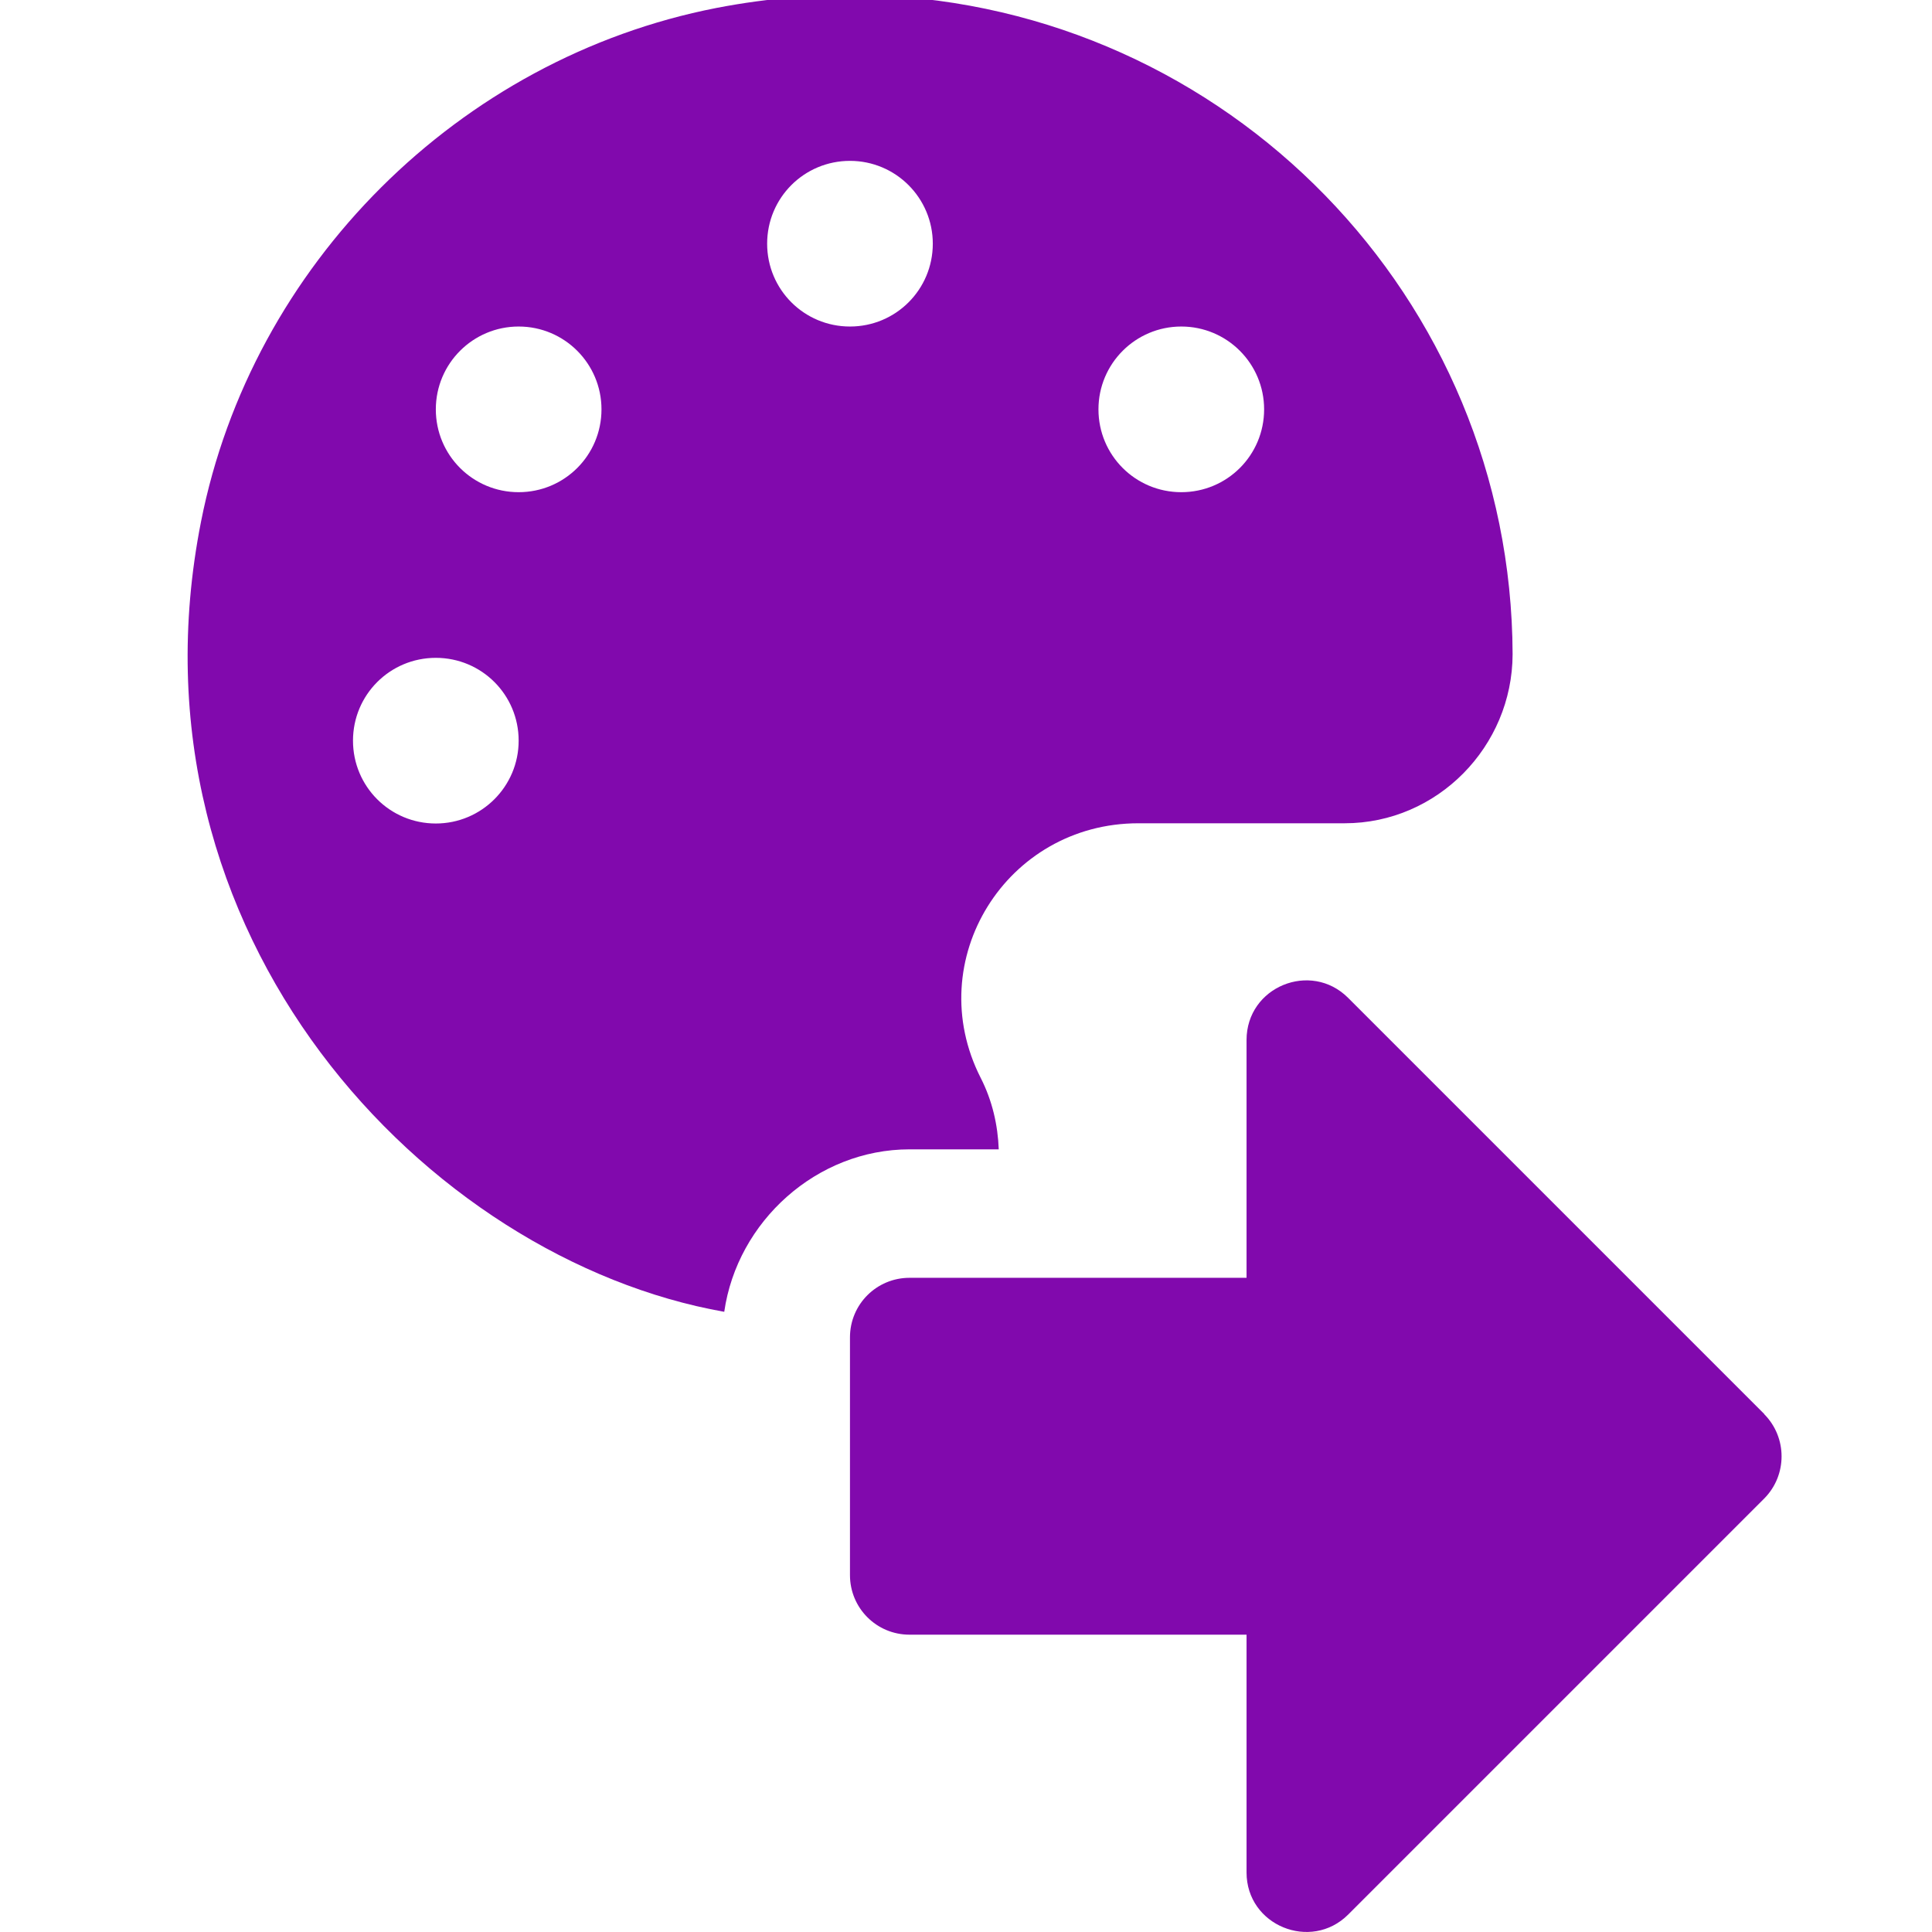 <?xml version="1.0" encoding="UTF-8" standalone="no"?>
<!-- Created with Inkscape (http://www.inkscape.org/) -->

<svg
   xmlns:dc="http://purl.org/dc/elements/1.1/"
   xmlns:cc="http://creativecommons.org/ns#"
   xmlns:rdf="http://www.w3.org/1999/02/22-rdf-syntax-ns#"
   xmlns:svg="http://www.w3.org/2000/svg"
   xmlns="http://www.w3.org/2000/svg"
   xmlns:sodipodi="http://sodipodi.sourceforge.net/DTD/sodipodi-0.dtd"
   xmlns:inkscape="http://www.inkscape.org/namespaces/inkscape"
   width="32"
   height="32"
   viewBox="0 0 8.467 8.467"
   version="1.1"
   id="svg8"
   inkscape:version="0.92.5 (2060ec1f9f, 2020-04-08)"
   sodipodi:docname="import-color-palette_sd.svg">
  <defs
     id="defs2">
    <style
       id="style1399">.cls-1{fill:#e3e3e3;}</style>
    <style
       id="style1399-4">.cls-1{fill:#e3e3e3;}</style>
    <style
       id="style1399-8">.cls-1{fill:#e3e3e3;}</style>
    <style
       id="style1399-4-5">.cls-1{fill:#e3e3e3;}</style>
    <style
       id="style1399-9">.cls-1{fill:#e3e3e3;}</style>
    <style
       id="style1399-4-6">.cls-1{fill:#e3e3e3;}</style>
    <style
       id="style1399-8-4">.cls-1{fill:#e3e3e3;}</style>
    <style
       id="style1399-4-5-3">.cls-1{fill:#e3e3e3;}</style>
    <style
       id="style1399-88">.cls-1{fill:#e3e3e3;}</style>
    <style
       id="style1399-3">.cls-1{fill:#e3e3e3;}</style>
    <style
       id="style1399-94">.cls-1{fill:#e3e3e3;}</style>
    <style
       id="style1399-5">.cls-1{fill:#e3e3e3;}</style>
    <style
       id="style1399-44">.cls-1{fill:#e3e3e3;}</style>
    <style
       id="style1399-4-7">.cls-1{fill:#e3e3e3;}</style>
    <style
       id="style1399-8-6">.cls-1{fill:#e3e3e3;}</style>
    <style
       id="style1399-4-5-31">.cls-1{fill:#e3e3e3;}</style>
    <style
       id="style1399-9-7">.cls-1{fill:#e3e3e3;}</style>
    <style
       id="style1399-4-6-5">.cls-1{fill:#e3e3e3;}</style>
    <style
       id="style1399-8-4-9">.cls-1{fill:#e3e3e3;}</style>
    <style
       id="style1399-4-5-3-6">.cls-1{fill:#e3e3e3;}</style>
    <style
       id="style1399-88-2">.cls-1{fill:#e3e3e3;}</style>
    <style
       id="style1399-3-1">.cls-1{fill:#e3e3e3;}</style>
    <style
       id="style1399-94-7">.cls-1{fill:#e3e3e3;}</style>
    <style
       id="style1399-5-8">.cls-1{fill:#e3e3e3;}</style>
    <style
       id="style1399-7">.cls-1{fill:#e3e3e3;}</style>
    <style
       id="style1399-4-53">.cls-1{fill:#e3e3e3;}</style>
    <style
       id="style1399-8-8">.cls-1{fill:#e3e3e3;}</style>
    <style
       id="style1399-4-5-8">.cls-1{fill:#e3e3e3;}</style>
    <style
       id="style1399-9-3">.cls-1{fill:#e3e3e3;}</style>
    <style
       id="style1399-4-6-1">.cls-1{fill:#e3e3e3;}</style>
    <style
       id="style1399-8-4-8">.cls-1{fill:#e3e3e3;}</style>
    <style
       id="style1399-4-5-3-9">.cls-1{fill:#e3e3e3;}</style>
    <style
       id="style1399-88-6">.cls-1{fill:#e3e3e3;}</style>
    <style
       id="style1399-3-4">.cls-1{fill:#e3e3e3;}</style>
    <style
       id="style1399-94-3">.cls-1{fill:#e3e3e3;}</style>
    <style
       id="style1399-5-3">.cls-1{fill:#e3e3e3;}</style>
    <style
       id="style1399-89">.cls-1{fill:#e3e3e3;}</style>
    <style
       id="style1399-4-77">.cls-1{fill:#e3e3e3;}</style>
    <style
       id="style1399-8-64">.cls-1{fill:#e3e3e3;}</style>
    <style
       id="style1399-4-5-30">.cls-1{fill:#e3e3e3;}</style>
    <style
       id="style1399-9-30">.cls-1{fill:#e3e3e3;}</style>
    <style
       id="style1399-4-6-9">.cls-1{fill:#e3e3e3;}</style>
    <style
       id="style1399-8-4-2">.cls-1{fill:#e3e3e3;}</style>
    <style
       id="style1399-4-5-3-5">.cls-1{fill:#e3e3e3;}</style>
    <style
       id="style1399-88-4">.cls-1{fill:#e3e3e3;}</style>
    <style
       id="style1399-3-0">.cls-1{fill:#e3e3e3;}</style>
    <style
       id="style1399-94-5">.cls-1{fill:#e3e3e3;}</style>
    <style
       id="style1399-5-9">.cls-1{fill:#e3e3e3;}</style>
  </defs>
  <sodipodi:namedview
     id="base"
     pagecolor="#ffffff"
     bordercolor="#666666"
     borderopacity="1.0"
     inkscape:pageopacity="0.0"
     inkscape:pageshadow="2"
     inkscape:zoom="11.313708"
     inkscape:cx="15.317315"
     inkscape:cy="-5.1680638"
     inkscape:document-units="mm"
     inkscape:current-layer="layer1"
     showgrid="false"
     units="px"
     inkscape:window-width="1858"
     inkscape:window-height="1136"
     inkscape:window-x="0"
     inkscape:window-y="27"
     inkscape:window-maximized="1"
     inkscape:snap-bbox="true"
     inkscape:bbox-paths="true"
     inkscape:bbox-nodes="true"
     inkscape:snap-bbox-edge-midpoints="true"
     inkscape:snap-bbox-midpoints="true"
     inkscape:snap-nodes="false">
    <sodipodi:guide
       position="8.467,0"
       orientation="-32,0"
       id="guide854"
       inkscape:locked="false" />
    <sodipodi:guide
       position="8.467,8.467"
       orientation="0,-32"
       id="guide856"
       inkscape:locked="false" />
    <sodipodi:guide
       position="0,8.467"
       orientation="32,0"
       id="guide858"
       inkscape:locked="false" />
  </sodipodi:namedview>
  <g
     inkscape:label="Layer 1"
     inkscape:groupmode="layer"
     id="layer1"
     transform="translate(0,-288.533)">
    <path
       style="fill:#8109ad;fill-opacity:1;stroke-width:0.011"
       d="m 3.822,288.513 c -0.222,-0.007 -0.451,0.01 -0.683,0.055 -1.127,0.22 -2.036,1.126 -2.258,2.251 -0.359,1.817 0.992,3.233 2.293,3.463 0.057,-0.397 0.406,-0.712 0.812,-0.712 h 0.391 c -0.004,-0.106 -0.028,-0.213 -0.079,-0.313 -0.262,-0.515 0.112,-1.116 0.691,-1.116 h 0.904 c 0.406,0 0.735,-0.336 0.736,-0.741 -0.005,-1.564 -1.251,-2.836 -2.807,-2.888 z m -0.097,0.725 c 0.201,0 0.363,0.163 0.363,0.363 0,0.201 -0.162,0.363 -0.363,0.363 -0.201,0 -0.363,-0.162 -0.363,-0.363 0,-0.201 0.162,-0.363 0.363,-0.363 z m -1.452,0.726 c 0.201,0 0.363,0.163 0.363,0.363 0,0.201 -0.162,0.363 -0.363,0.363 -0.201,0 -0.363,-0.162 -0.363,-0.363 0,-0.201 0.163,-0.363 0.363,-0.363 z m 2.904,0 c 0.201,0 0.363,0.163 0.363,0.363 0,0.201 -0.162,0.363 -0.363,0.363 -0.201,0 -0.363,-0.162 -0.363,-0.363 0,-0.201 0.163,-0.363 0.363,-0.363 z m -3.267,1.452 c 0.201,0 0.363,0.162 0.363,0.363 0,0.201 -0.163,0.363 -0.363,0.363 -0.201,0 -0.363,-0.162 -0.363,-0.363 0,-0.201 0.162,-0.363 0.363,-0.363 z"
       id="path5532"
       inkscape:connector-curvature="0" />
    <path
       id="path1100"
       d="m 7.732,294.73 -1.824,-1.824 c -0.163,-0.163 -0.445,-0.049 -0.445,0.185 v 1.042 H 3.986 c -0.144,0 -0.261,0.116 -0.261,0.261 v 1.042 c 0,0.144 0.116,0.261 0.261,0.261 H 5.463 v 1.042 c 0,0.233 0.282,0.347 0.445,0.185 l 1.824,-1.824 c 0.101,-0.102 0.101,-0.267 0,-0.369 z"
       inkscape:connector-curvature="0"
       style="fill:#8109ad;fill-opacity:1;stroke-width:0.011"
       sodipodi:nodetypes="ccscsssscsccc" />
  </g>
</svg>
